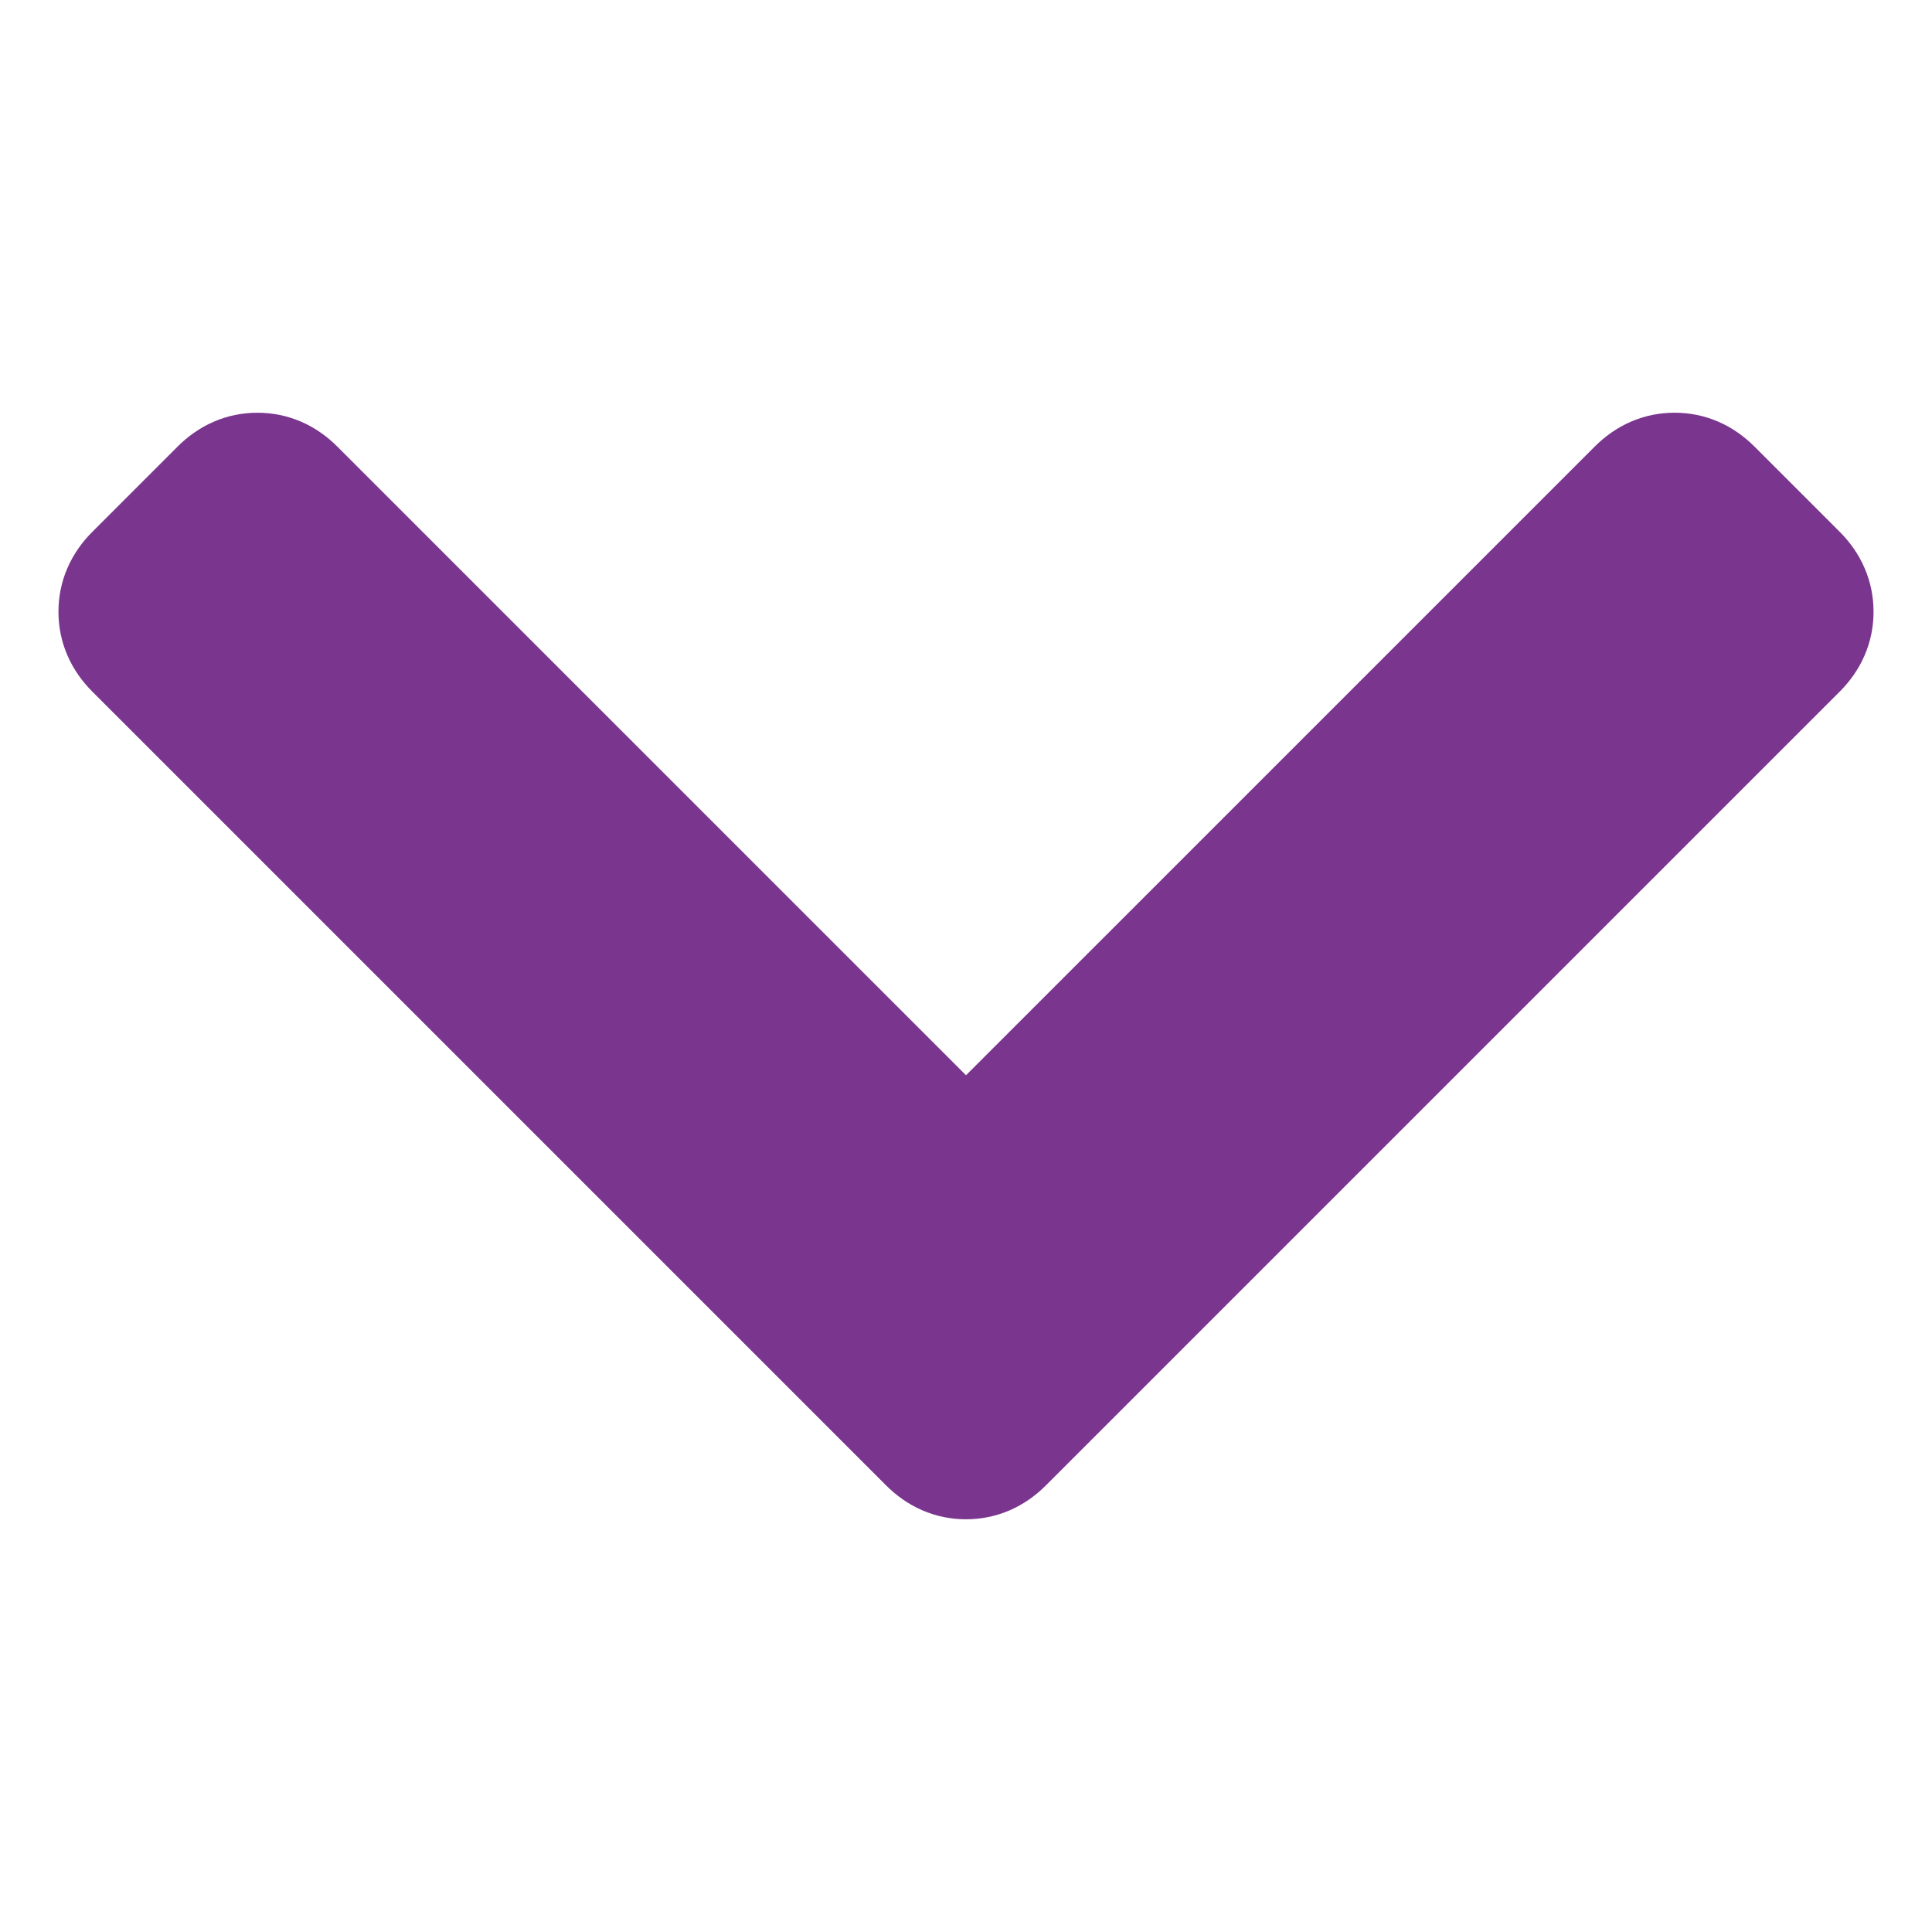 <?xml version="1.0" encoding="utf-8"?>
<!-- Generator: Adobe Illustrator 17.0.0, SVG Export Plug-In . SVG Version: 6.00 Build 0)  -->
<!DOCTYPE svg PUBLIC "-//W3C//DTD SVG 1.1//EN" "http://www.w3.org/Graphics/SVG/1.1/DTD/svg11.dtd">
<svg version="1.1" id="Capa_1" xmlns="http://www.w3.org/2000/svg" xmlns:xlink="http://www.w3.org/1999/xlink" x="0px" y="0px"
	 width="284.929px" height="284.929px" viewBox="0 0 284.929 284.929" enable-background="new 0 0 284.929 284.929"
	 xml:space="preserve">
<g>
	<path fill="#7a368e" stroke="#7a368e" stroke-width="17" stroke-miterlimit="10" d="M265.303,84.437l-12.559-12.558
		c-1.673-1.677-3.601-2.513-5.78-2.513c-2.174,0-4.101,0.836-5.774,2.513l-98.724,98.719l-98.72-98.716
		c-1.674-1.677-3.601-2.513-5.778-2.513c-2.178,0-4.104,0.836-5.778,2.513L19.634,84.441c-1.677,1.673-2.513,3.6-2.513,5.778
		c0,2.176,0.838,4.103,2.513,5.776l117.054,117.057c1.673,1.674,3.601,2.511,5.778,2.511s4.101-0.837,5.773-2.511L265.303,95.994
		c1.673-1.674,2.505-3.601,2.505-5.776C267.808,88.041,266.977,86.114,265.303,84.437z"/>
</g>
</svg>
